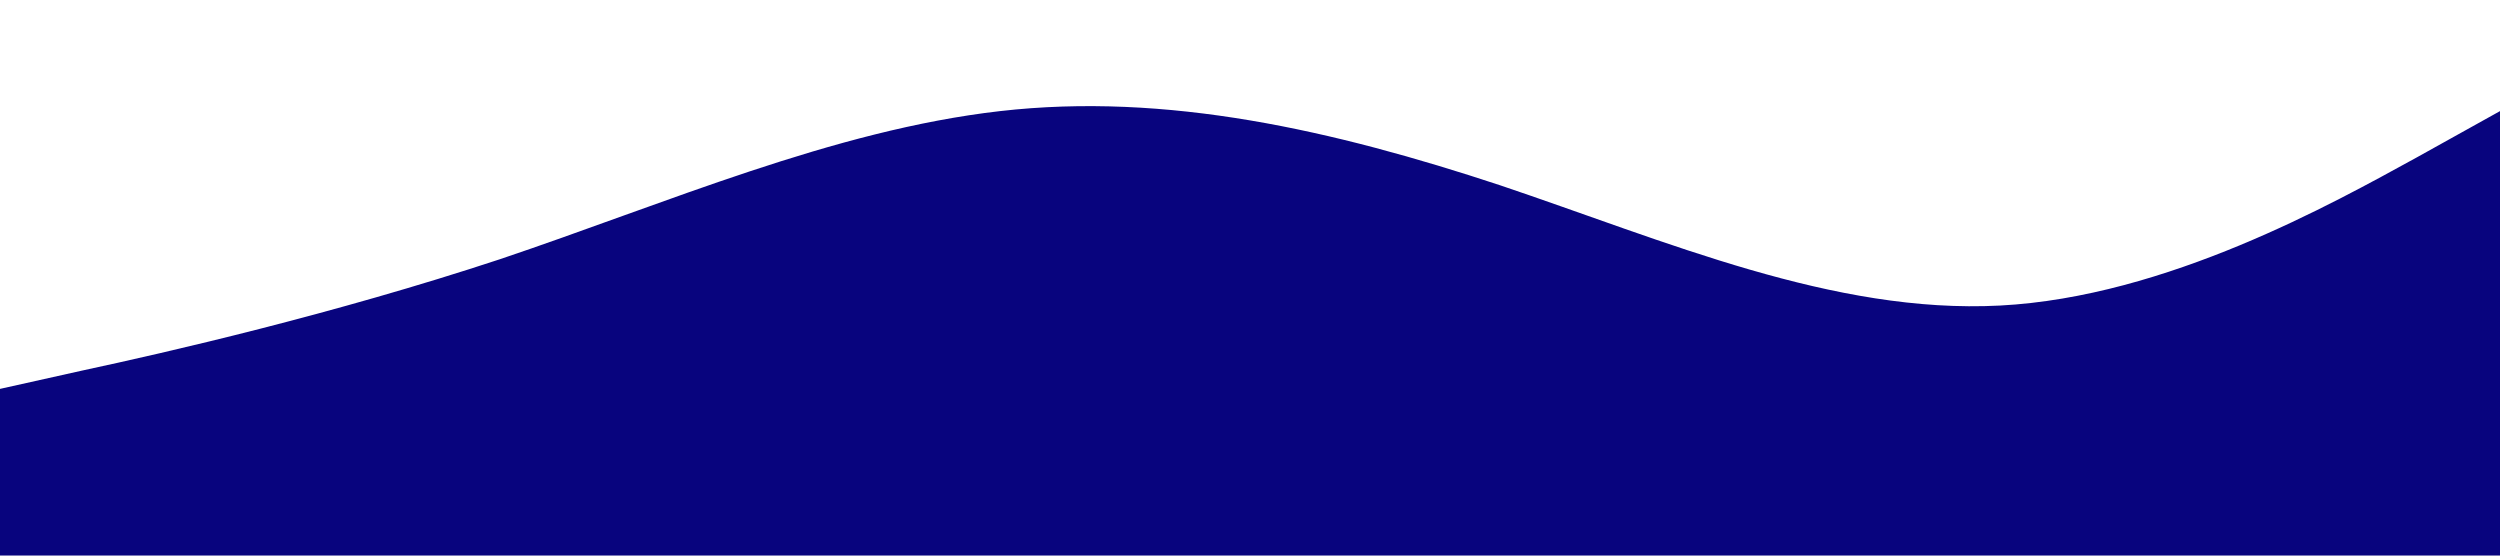 <svg xmlns="http://www.w3.org/2000/svg" viewBox="0 0 1440 320">
  <path fill="#08047E" fill-opacity="1" d="M0,224L48,213.3C96,203,192,181,288,149.3C384,117,480,75,576,64C672,53,768,75,864,106.7C960,139,1056,181,1152,176C1248,171,1344,117,1392,90.7L1440,64L1440,320L1392,320C1344,320,1248,320,1152,320C1056,320,960,320,864,320C768,320,672,320,576,320C480,320,384,320,288,320C192,320,96,320,48,320L0,320Z"></path>
</svg>
